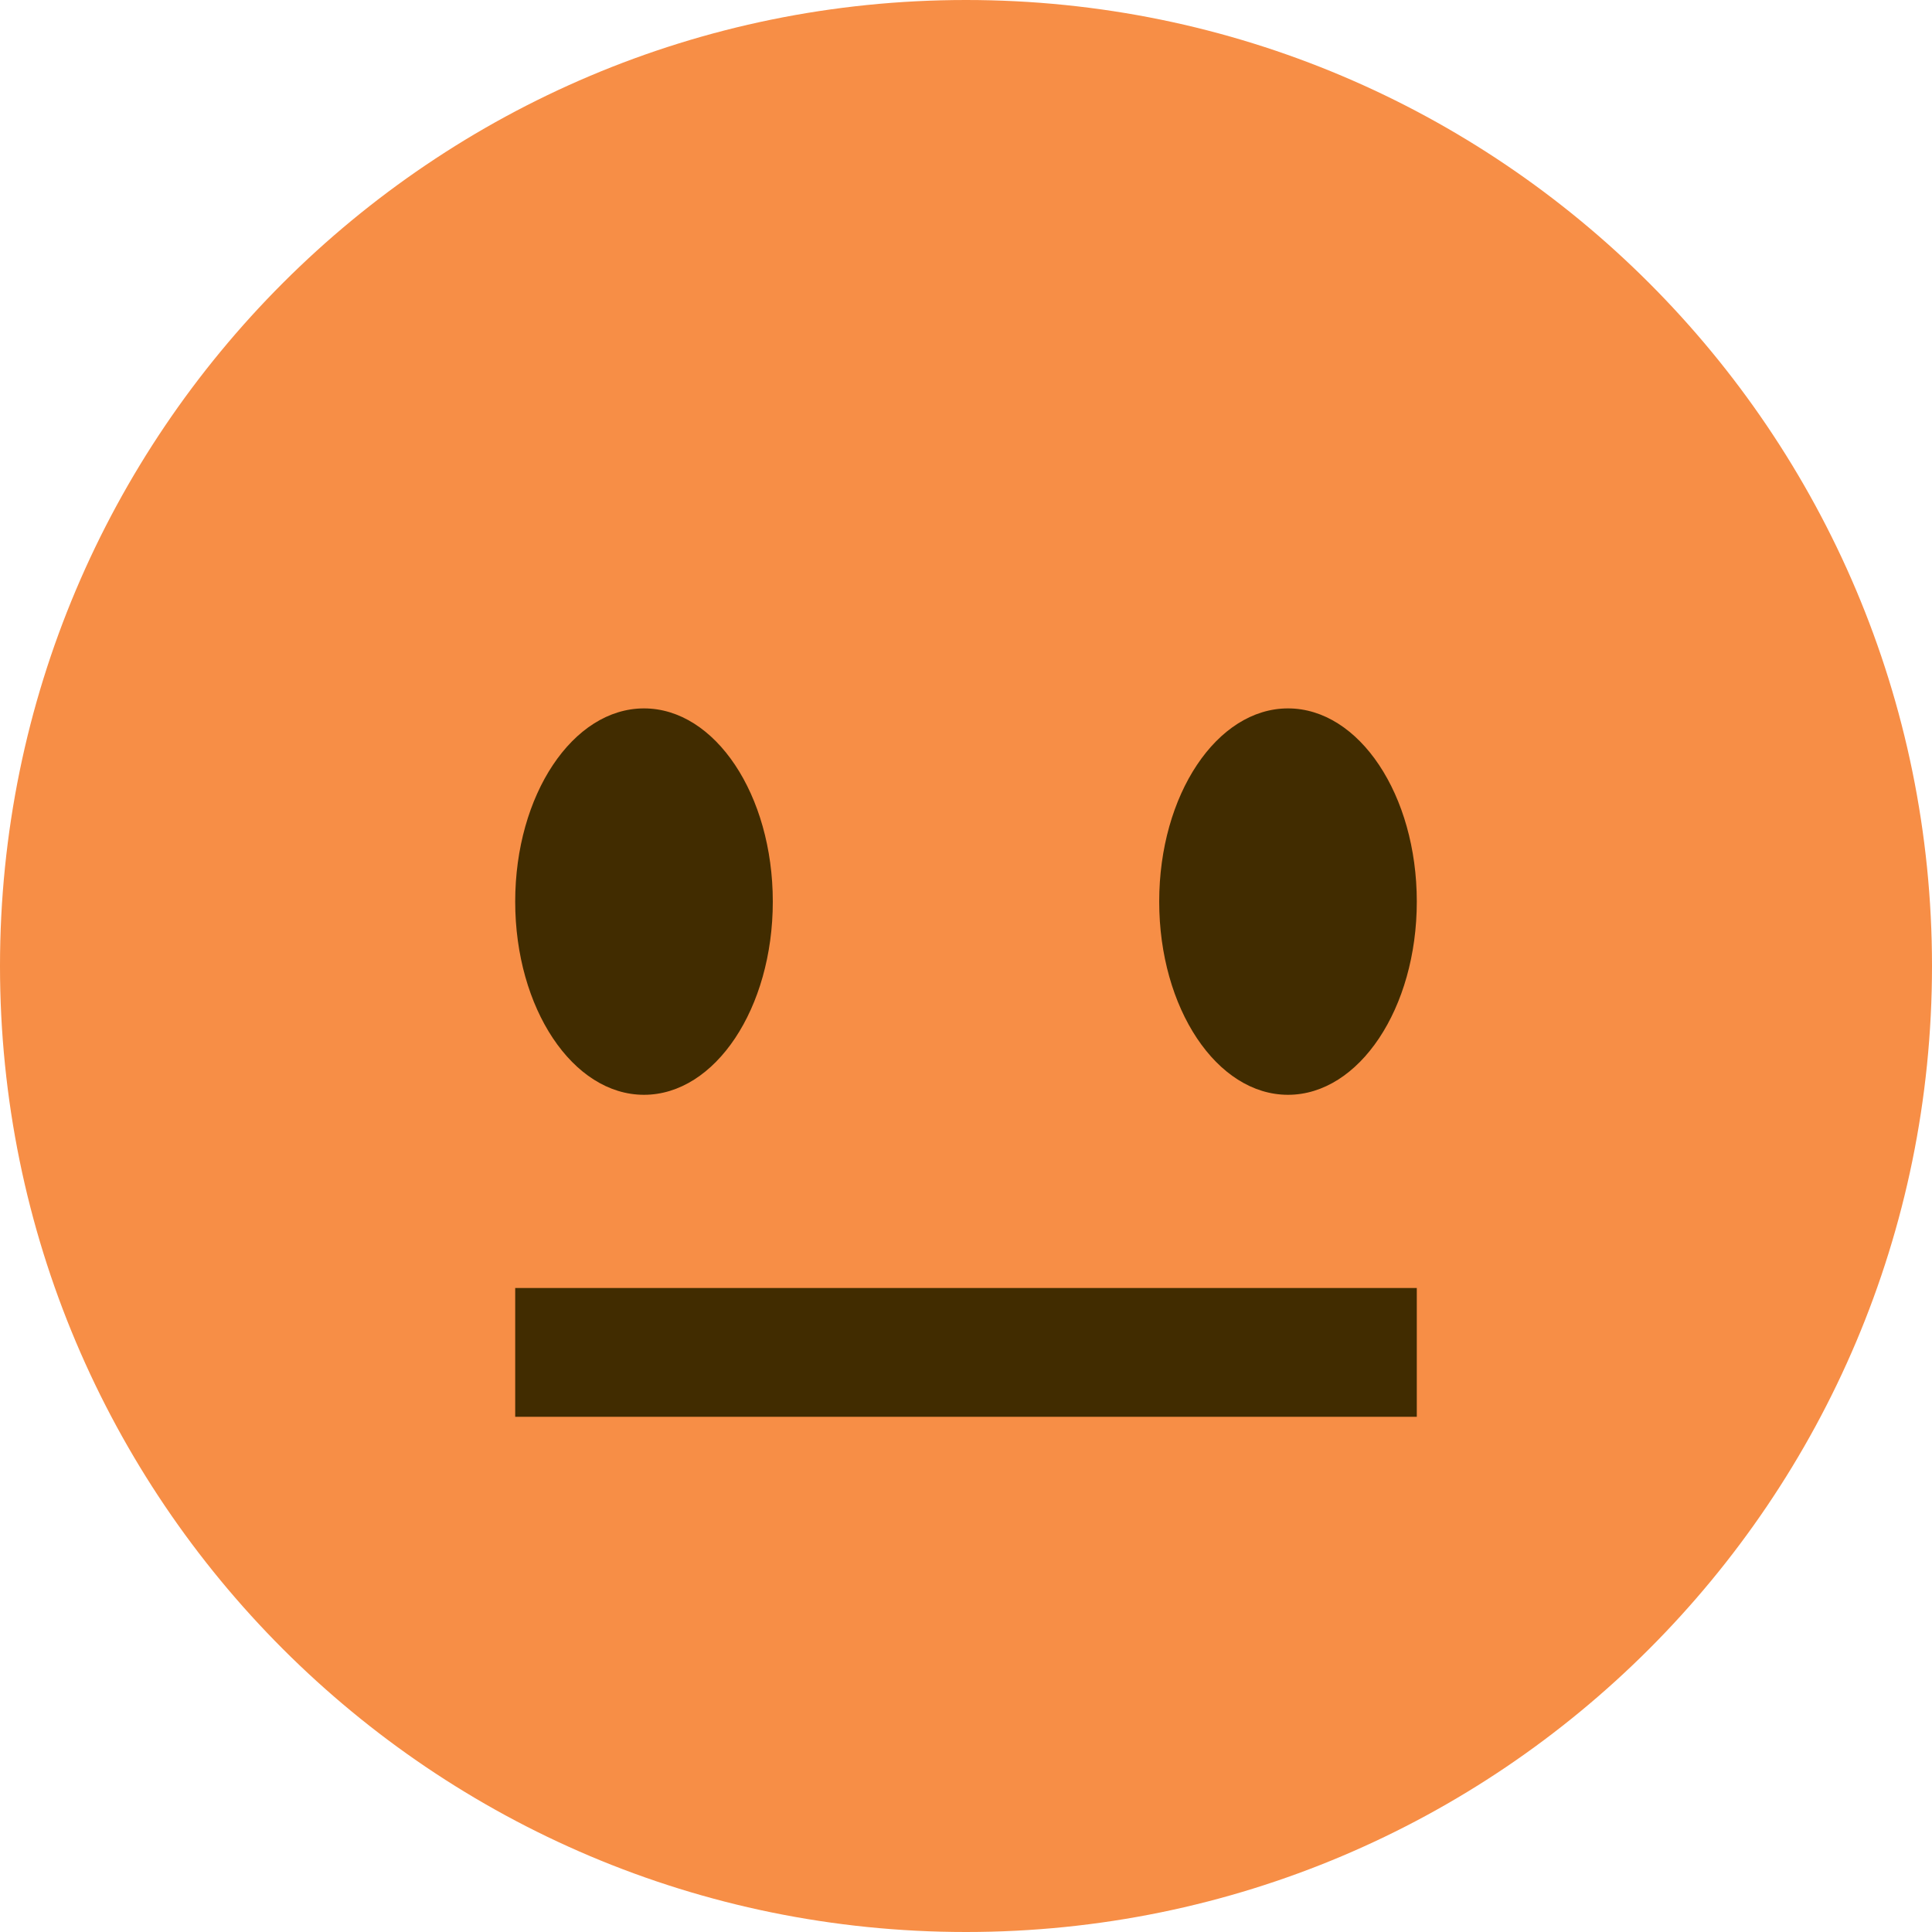 <svg width="30" height="30" viewBox="0 0 30 30" version="1.1" xmlns="http://www.w3.org/2000/svg" xmlns:xlink="http://www.w3.org/1999/xlink">
<title>emoji-unsure</title>
<desc>Created using Figma</desc>
<g id="Canvas" transform="translate(145 276)">
<g id="emoji-unsure">
<g id="Ellipse 3">
<use xlink:href="#path0_fill" transform="translate(-145 -276)" fill="#F78E46"/>
</g>
<g id="Ellipse 3">
<use xlink:href="#path1_fill" transform="translate(-137 -265)" fill="#412C00"/>
</g>
<g id="Ellipse 3">
<use xlink:href="#path1_fill" transform="translate(-127 -265)" fill="#412C00"/>
</g>
<g id="Rectangle 3">
<use xlink:href="#path2_fill" transform="translate(-137 -256)" fill="#412C00"/>
</g>
</g>
</g>
<defs>
<path id="path0_fill" d="M 30 15C 30 23.284 23.284 30 15 30C 6.716 30 0 23.284 0 15C 0 6.716 6.716 0 15 0C 23.284 0 30 6.716 30 15Z"/>
<path id="path1_fill" d="M 4 3C 4 4.657 3.105 6 2 6C 0.895 6 0 4.657 0 3C 0 1.343 0.895 0 2 0C 3.105 0 4 1.343 4 3Z"/>
<path id="path2_fill" d="M 0 0L 14 0L 14 2L 0 2L 0 0Z"/>
</defs>
</svg>

